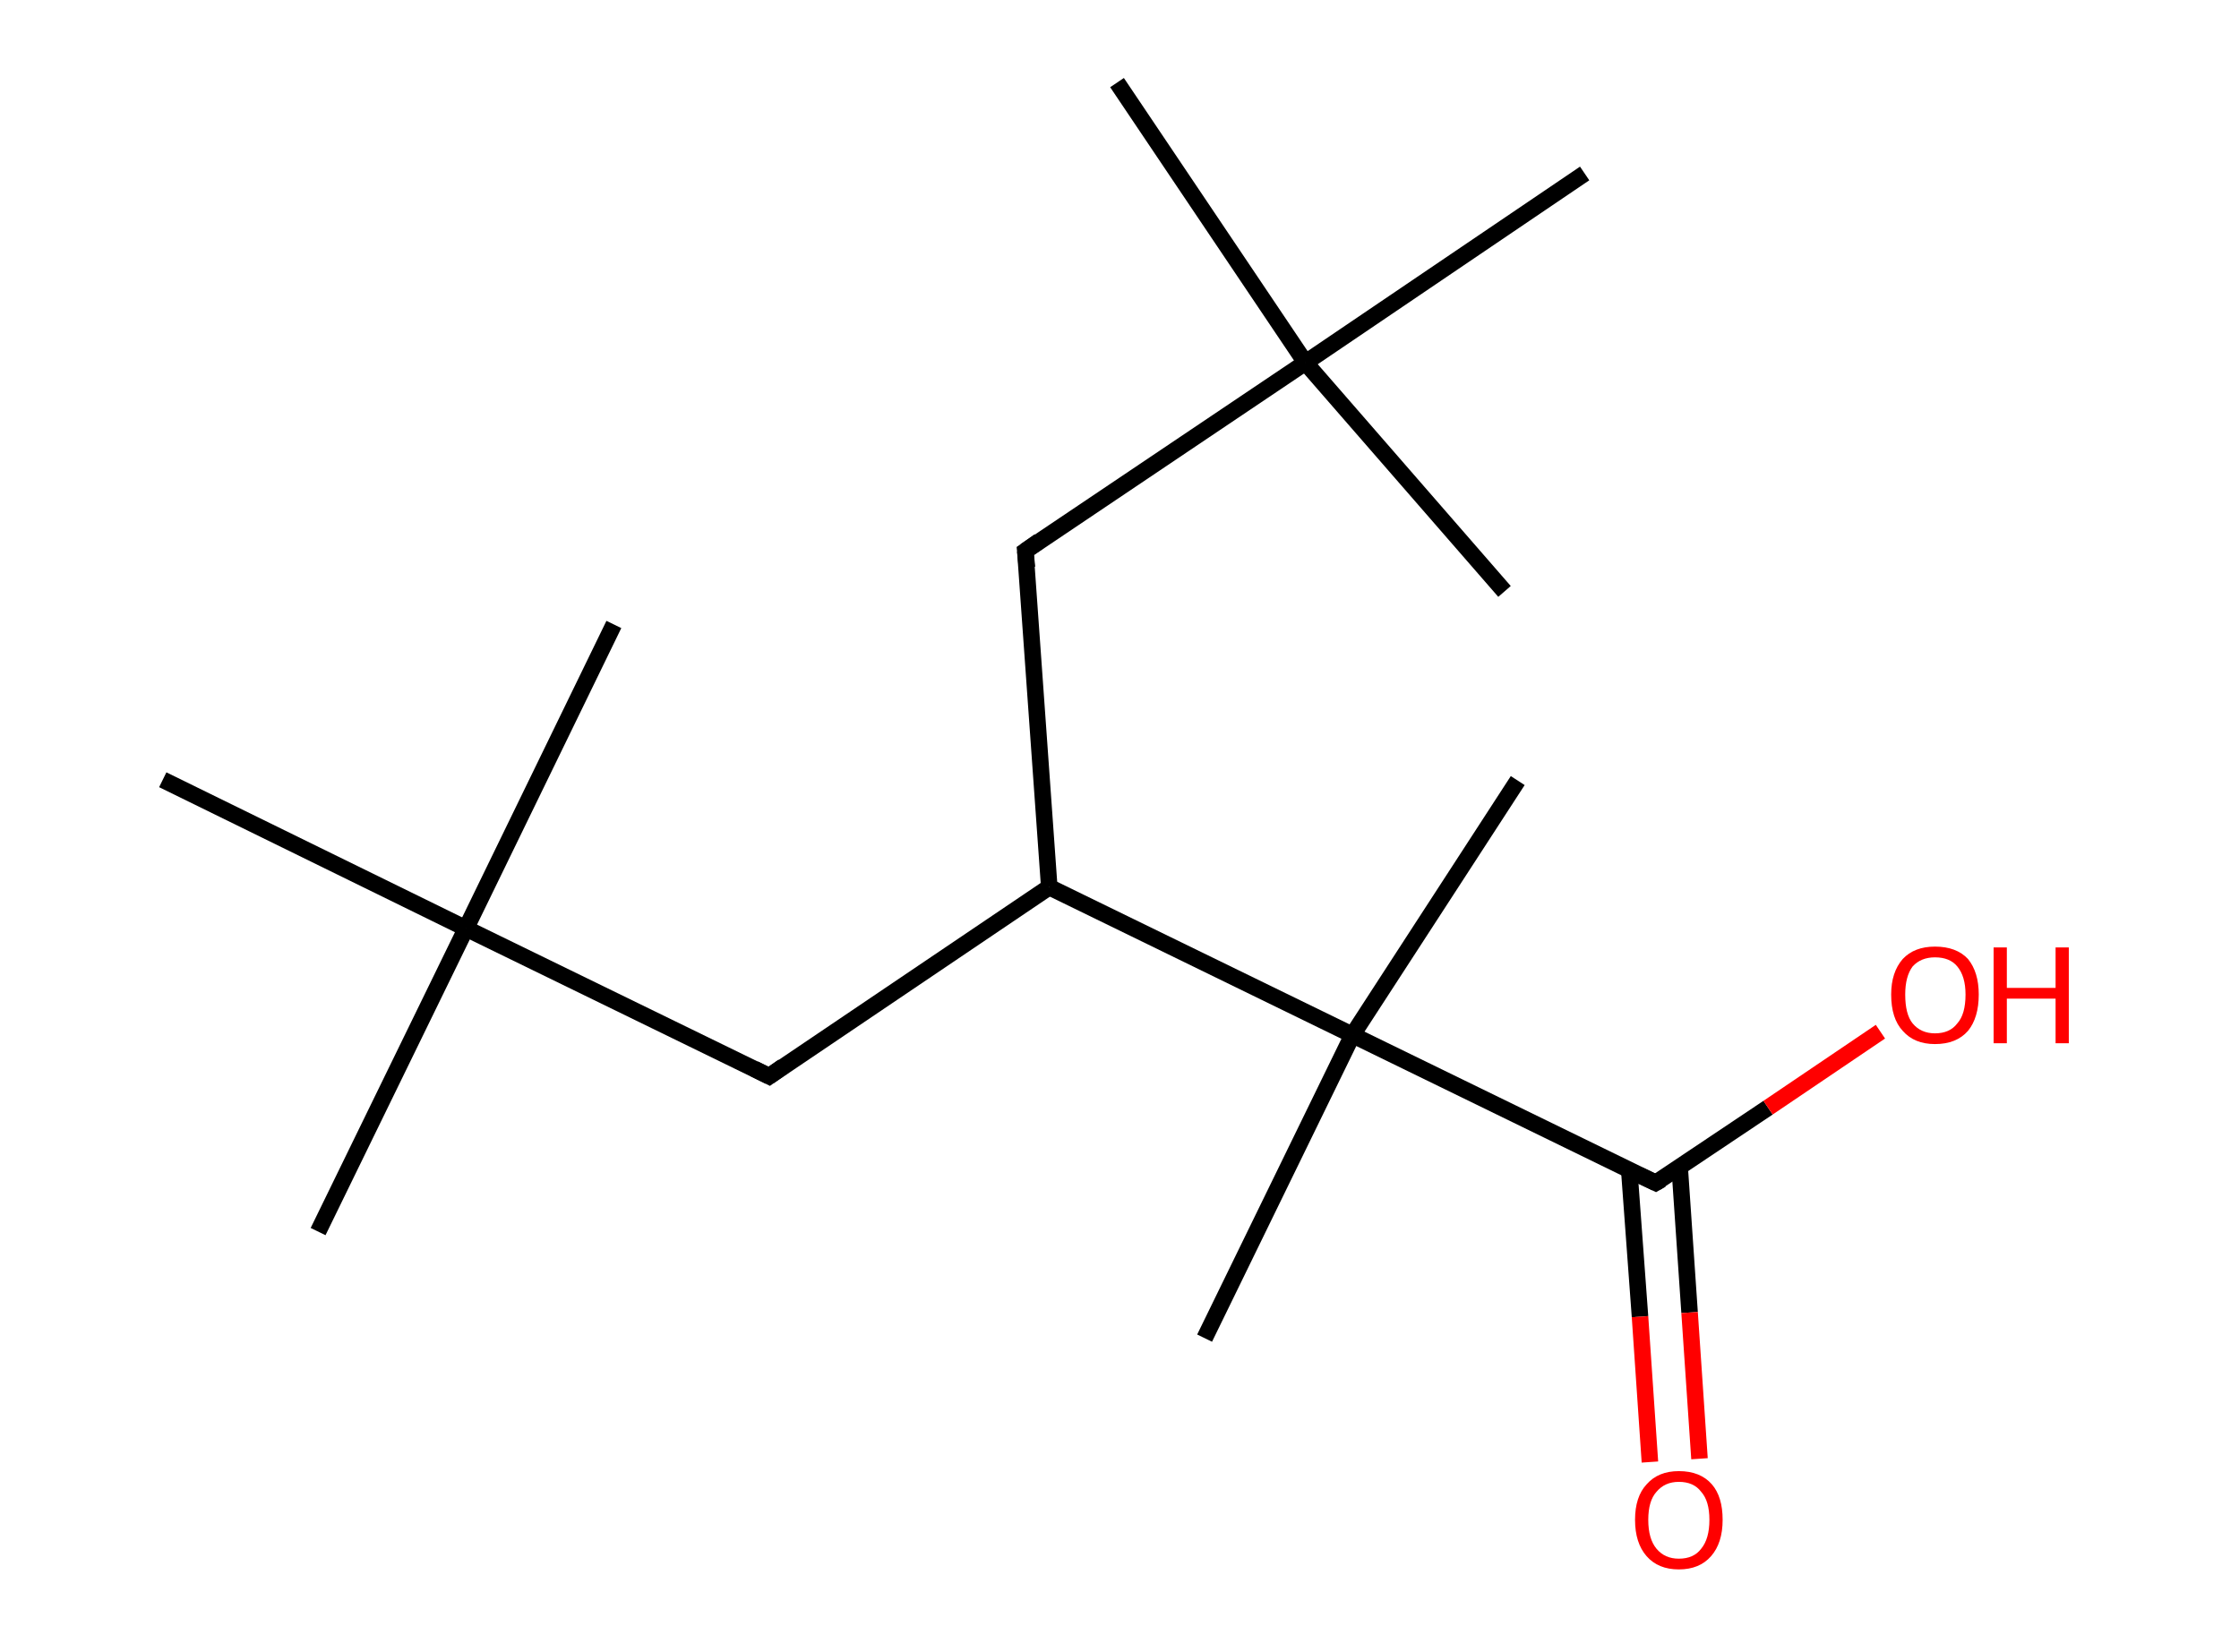 <?xml version='1.0' encoding='ASCII' standalone='yes'?>
<svg xmlns="http://www.w3.org/2000/svg" xmlns:rdkit="http://www.rdkit.org/xml" xmlns:xlink="http://www.w3.org/1999/xlink" version="1.1" baseProfile="full" xml:space="preserve" width="271px" height="200px" viewBox="0 0 271 200">
<!-- END OF HEADER -->
<rect style="opacity:1.0;fill:#FFFFFF;stroke:none" width="271.0" height="200.0" x="0.0" y="0.0"> </rect>
<path class="bond-0 atom-0 atom-1" d="M 38.5,149.1 L 56.4,112.4" style="fill:none;fill-rule:evenodd;stroke:#000000;stroke-width:2.0px;stroke-linecap:butt;stroke-linejoin:miter;stroke-opacity:1"/>
<path class="bond-1 atom-1 atom-2" d="M 56.4,112.4 L 74.3,75.6" style="fill:none;fill-rule:evenodd;stroke:#000000;stroke-width:2.0px;stroke-linecap:butt;stroke-linejoin:miter;stroke-opacity:1"/>
<path class="bond-2 atom-1 atom-3" d="M 56.4,112.4 L 19.7,94.4" style="fill:none;fill-rule:evenodd;stroke:#000000;stroke-width:2.0px;stroke-linecap:butt;stroke-linejoin:miter;stroke-opacity:1"/>
<path class="bond-3 atom-1 atom-4" d="M 56.4,112.4 L 93.1,130.3" style="fill:none;fill-rule:evenodd;stroke:#000000;stroke-width:2.0px;stroke-linecap:butt;stroke-linejoin:miter;stroke-opacity:1"/>
<path class="bond-4 atom-4 atom-5" d="M 93.1,130.3 L 127.0,107.4" style="fill:none;fill-rule:evenodd;stroke:#000000;stroke-width:2.0px;stroke-linecap:butt;stroke-linejoin:miter;stroke-opacity:1"/>
<path class="bond-5 atom-5 atom-6" d="M 127.0,107.4 L 124.1,66.7" style="fill:none;fill-rule:evenodd;stroke:#000000;stroke-width:2.0px;stroke-linecap:butt;stroke-linejoin:miter;stroke-opacity:1"/>
<path class="bond-6 atom-6 atom-7" d="M 124.1,66.7 L 158.0,43.9" style="fill:none;fill-rule:evenodd;stroke:#000000;stroke-width:2.0px;stroke-linecap:butt;stroke-linejoin:miter;stroke-opacity:1"/>
<path class="bond-7 atom-7 atom-8" d="M 158.0,43.9 L 182.1,71.6" style="fill:none;fill-rule:evenodd;stroke:#000000;stroke-width:2.0px;stroke-linecap:butt;stroke-linejoin:miter;stroke-opacity:1"/>
<path class="bond-8 atom-7 atom-9" d="M 158.0,43.9 L 135.2,10.0" style="fill:none;fill-rule:evenodd;stroke:#000000;stroke-width:2.0px;stroke-linecap:butt;stroke-linejoin:miter;stroke-opacity:1"/>
<path class="bond-9 atom-7 atom-10" d="M 158.0,43.9 L 191.8,21.0" style="fill:none;fill-rule:evenodd;stroke:#000000;stroke-width:2.0px;stroke-linecap:butt;stroke-linejoin:miter;stroke-opacity:1"/>
<path class="bond-10 atom-5 atom-11" d="M 127.0,107.4 L 163.7,125.3" style="fill:none;fill-rule:evenodd;stroke:#000000;stroke-width:2.0px;stroke-linecap:butt;stroke-linejoin:miter;stroke-opacity:1"/>
<path class="bond-11 atom-11 atom-12" d="M 163.7,125.3 L 183.7,94.5" style="fill:none;fill-rule:evenodd;stroke:#000000;stroke-width:2.0px;stroke-linecap:butt;stroke-linejoin:miter;stroke-opacity:1"/>
<path class="bond-12 atom-11 atom-13" d="M 163.7,125.3 L 145.8,162.0" style="fill:none;fill-rule:evenodd;stroke:#000000;stroke-width:2.0px;stroke-linecap:butt;stroke-linejoin:miter;stroke-opacity:1"/>
<path class="bond-13 atom-11 atom-14" d="M 163.7,125.3 L 200.4,143.2" style="fill:none;fill-rule:evenodd;stroke:#000000;stroke-width:2.0px;stroke-linecap:butt;stroke-linejoin:miter;stroke-opacity:1"/>
<path class="bond-14 atom-14 atom-15" d="M 197.2,141.7 L 198.5,159.4" style="fill:none;fill-rule:evenodd;stroke:#000000;stroke-width:2.0px;stroke-linecap:butt;stroke-linejoin:miter;stroke-opacity:1"/>
<path class="bond-14 atom-14 atom-15" d="M 198.5,159.4 L 199.7,177.0" style="fill:none;fill-rule:evenodd;stroke:#FF0000;stroke-width:2.0px;stroke-linecap:butt;stroke-linejoin:miter;stroke-opacity:1"/>
<path class="bond-14 atom-14 atom-15" d="M 203.3,141.3 L 204.5,158.9" style="fill:none;fill-rule:evenodd;stroke:#000000;stroke-width:2.0px;stroke-linecap:butt;stroke-linejoin:miter;stroke-opacity:1"/>
<path class="bond-14 atom-14 atom-15" d="M 204.5,158.9 L 205.7,176.6" style="fill:none;fill-rule:evenodd;stroke:#FF0000;stroke-width:2.0px;stroke-linecap:butt;stroke-linejoin:miter;stroke-opacity:1"/>
<path class="bond-15 atom-14 atom-16" d="M 200.4,143.2 L 214.0,134.1" style="fill:none;fill-rule:evenodd;stroke:#000000;stroke-width:2.0px;stroke-linecap:butt;stroke-linejoin:miter;stroke-opacity:1"/>
<path class="bond-15 atom-14 atom-16" d="M 214.0,134.1 L 227.6,124.9" style="fill:none;fill-rule:evenodd;stroke:#FF0000;stroke-width:2.0px;stroke-linecap:butt;stroke-linejoin:miter;stroke-opacity:1"/>
<path d="M 91.3,129.4 L 93.1,130.3 L 94.8,129.1" style="fill:none;stroke:#000000;stroke-width:2.0px;stroke-linecap:butt;stroke-linejoin:miter;stroke-opacity:1;"/>
<path d="M 124.3,68.7 L 124.1,66.7 L 125.8,65.5" style="fill:none;stroke:#000000;stroke-width:2.0px;stroke-linecap:butt;stroke-linejoin:miter;stroke-opacity:1;"/>
<path d="M 198.5,142.3 L 200.4,143.2 L 201.1,142.8" style="fill:none;stroke:#000000;stroke-width:2.0px;stroke-linecap:butt;stroke-linejoin:miter;stroke-opacity:1;"/>
<path class="atom-15" d="M 197.9 184.0 Q 197.9 181.2, 199.3 179.7 Q 200.7 178.1, 203.2 178.1 Q 205.8 178.1, 207.2 179.7 Q 208.5 181.2, 208.5 184.0 Q 208.5 186.8, 207.1 188.4 Q 205.7 190.0, 203.2 190.0 Q 200.7 190.0, 199.3 188.4 Q 197.9 186.8, 197.9 184.0 M 203.2 188.7 Q 205.0 188.7, 205.9 187.5 Q 206.9 186.3, 206.9 184.0 Q 206.9 181.7, 205.9 180.6 Q 205.0 179.4, 203.2 179.4 Q 201.5 179.4, 200.5 180.6 Q 199.5 181.7, 199.5 184.0 Q 199.5 186.3, 200.5 187.5 Q 201.5 188.7, 203.2 188.7 " fill="#FF0000"/>
<path class="atom-16" d="M 228.9 120.4 Q 228.9 117.7, 230.3 116.1 Q 231.7 114.6, 234.2 114.6 Q 236.8 114.6, 238.2 116.1 Q 239.5 117.7, 239.5 120.4 Q 239.5 123.2, 238.2 124.8 Q 236.8 126.4, 234.2 126.4 Q 231.7 126.4, 230.3 124.8 Q 228.9 123.3, 228.9 120.4 M 234.2 125.1 Q 236.0 125.1, 236.9 123.9 Q 237.9 122.8, 237.9 120.4 Q 237.9 118.2, 236.9 117.0 Q 236.0 115.9, 234.2 115.9 Q 232.5 115.9, 231.5 117.0 Q 230.6 118.2, 230.6 120.4 Q 230.6 122.8, 231.5 123.9 Q 232.5 125.1, 234.2 125.1 " fill="#FF0000"/>
<path class="atom-16" d="M 241.3 114.7 L 242.9 114.7 L 242.9 119.6 L 248.8 119.6 L 248.8 114.7 L 250.4 114.7 L 250.4 126.3 L 248.8 126.3 L 248.8 120.9 L 242.9 120.9 L 242.9 126.3 L 241.3 126.3 L 241.3 114.7 " fill="#FF0000"/>
</svg>
